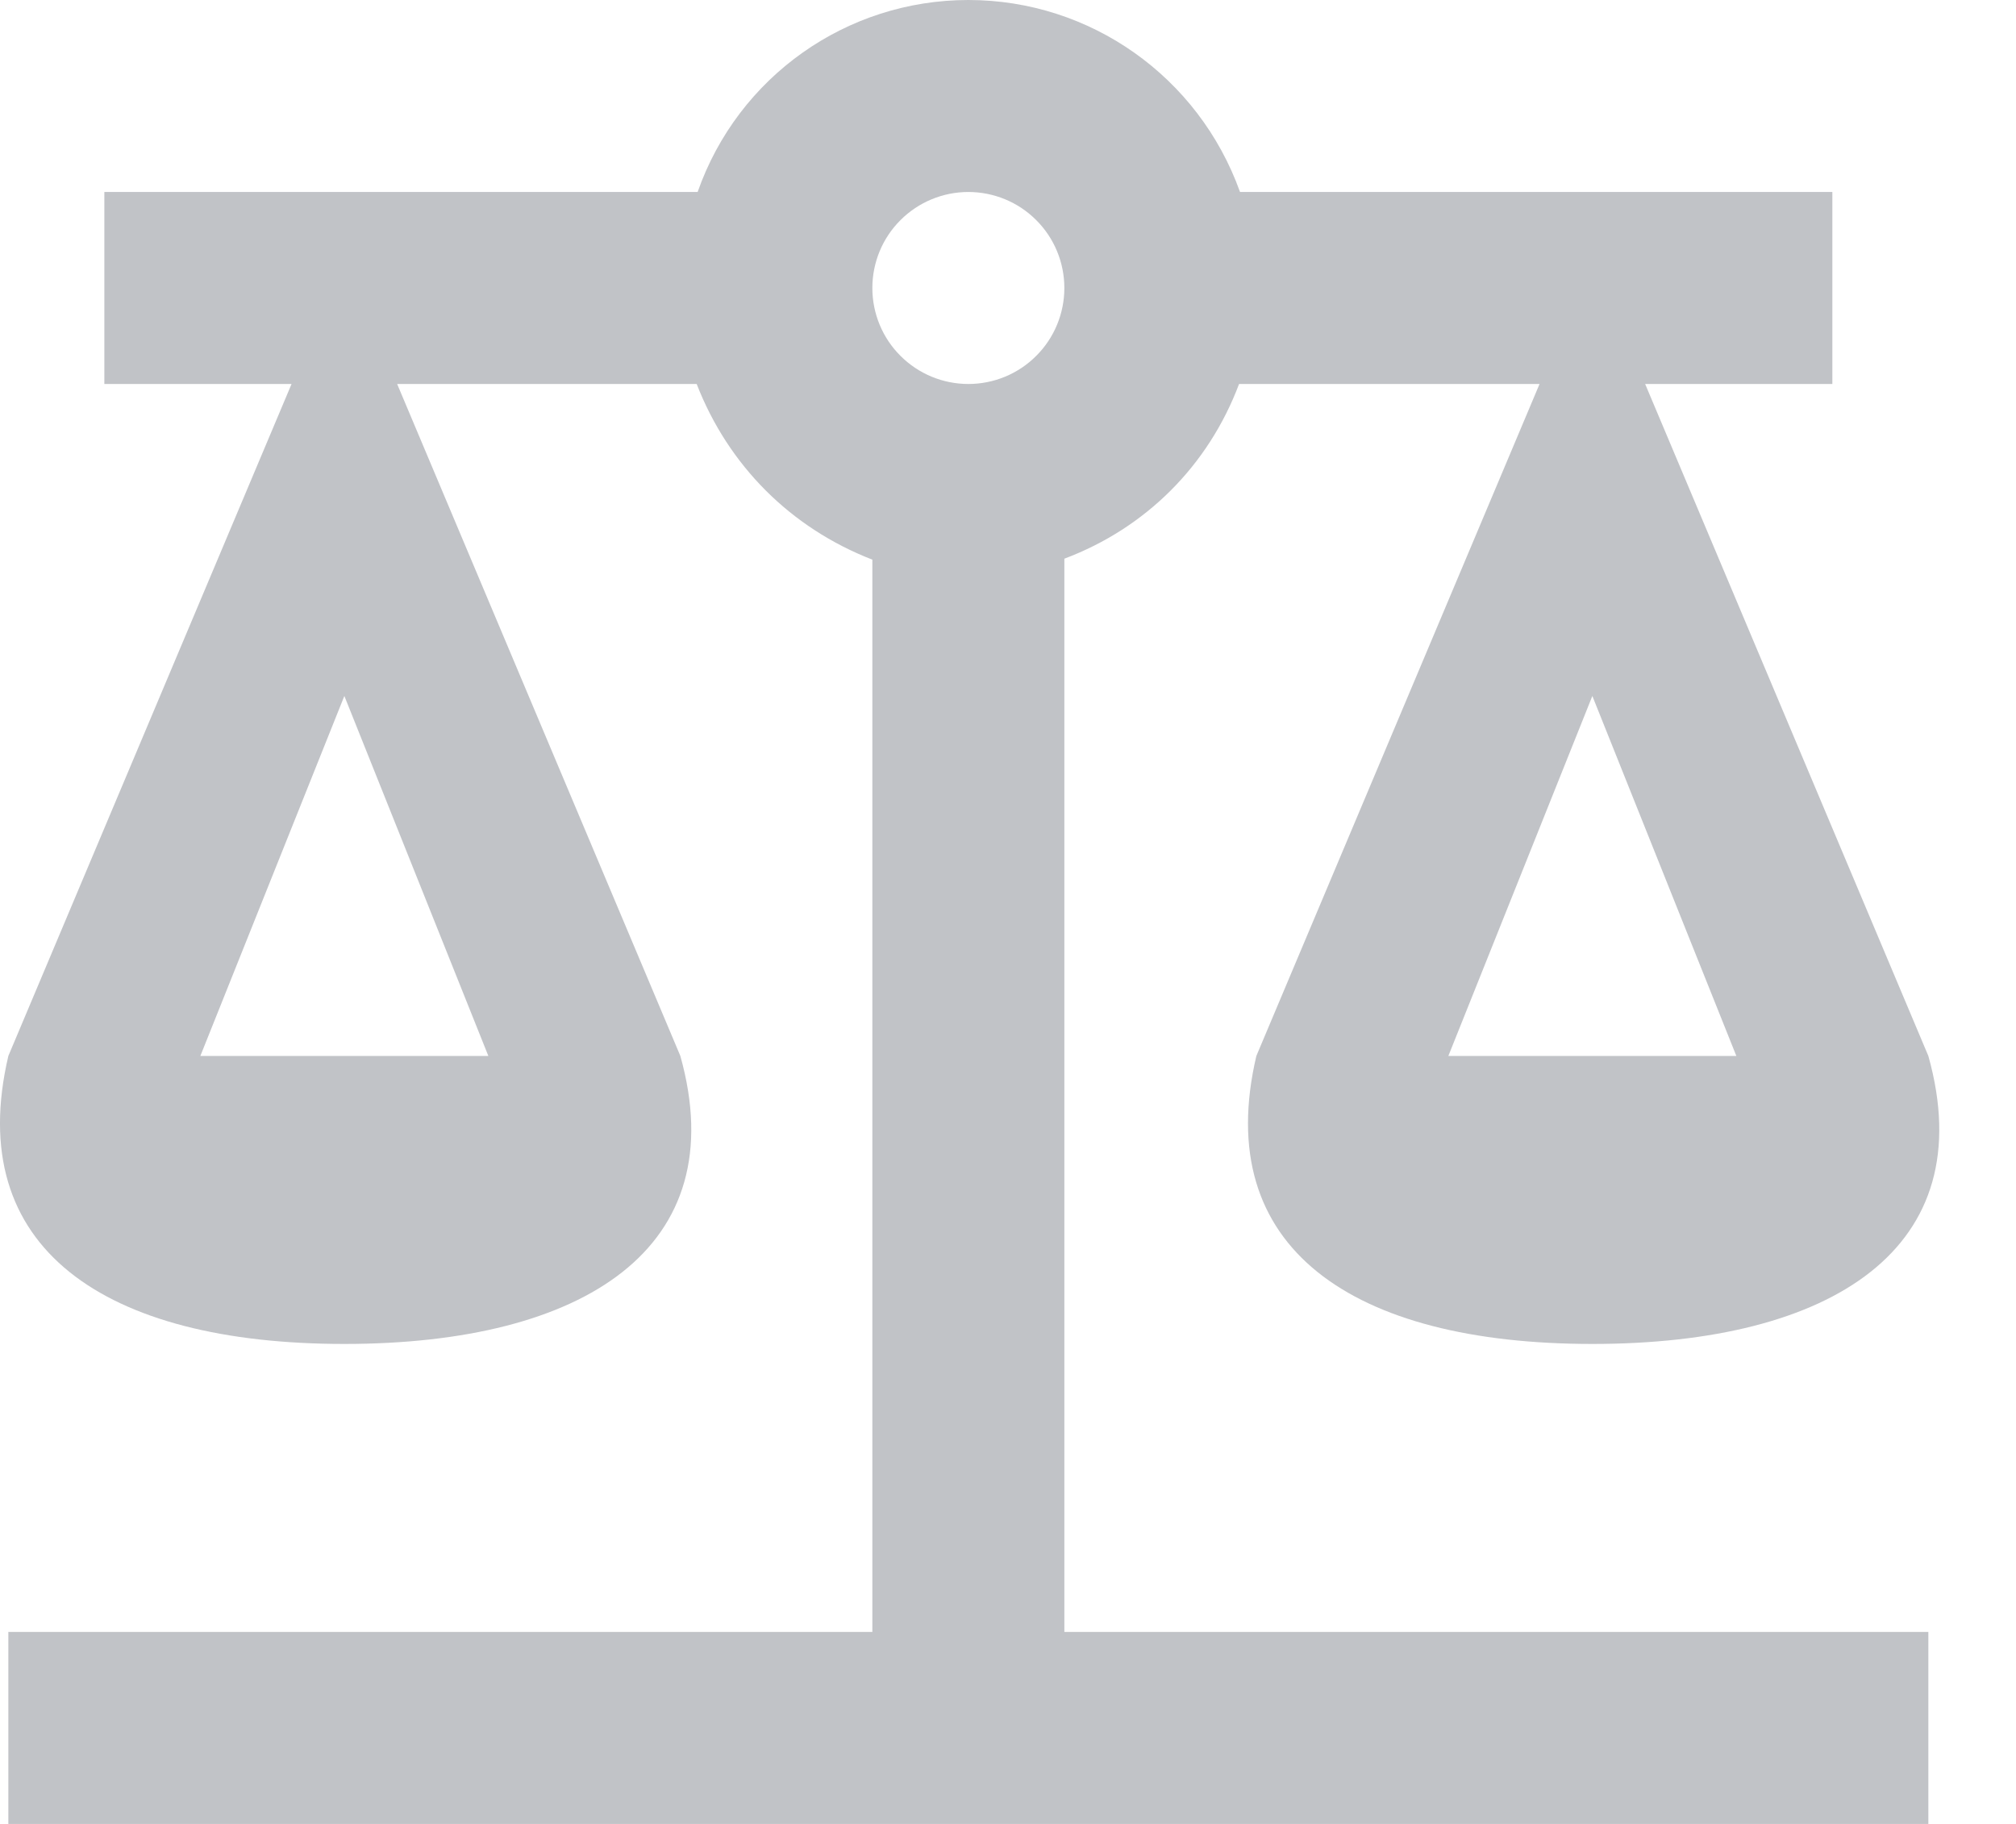 <svg width="21" height="19" viewBox="0 0 21 19" fill="none" xmlns="http://www.w3.org/2000/svg">
<path d="M10.087 0C8.817 0 7.687 0.8 7.267 2H1.087V4H3.037L0.087 11C-0.383 13 1.087 14 3.587 14C6.087 14 7.647 13 7.087 11L4.137 4H7.257C7.587 4.85 8.237 5.5 9.087 5.83V17H0.087V19H20.087V17H11.087V5.82C11.937 5.5 12.587 4.85 12.907 4H16.037L13.087 11C12.617 13 14.087 14 16.587 14C19.087 14 20.647 13 20.087 11L17.137 4H19.087V2H12.917C12.487 0.8 11.357 0 10.087 0ZM10.087 2C10.352 2 10.607 2.105 10.794 2.293C10.982 2.48 11.087 2.735 11.087 3C11.087 3.265 10.982 3.52 10.794 3.707C10.607 3.895 10.352 4 10.087 4C9.822 4 9.568 3.895 9.38 3.707C9.192 3.52 9.087 3.265 9.087 3C9.087 2.735 9.192 2.48 9.38 2.293C9.568 2.105 9.822 2 10.087 2ZM3.587 7.25L5.087 11H2.087L3.587 7.25ZM16.587 7.25L18.087 11H15.087L16.587 7.25Z" fill="#c1c3c7"/>
</svg>
